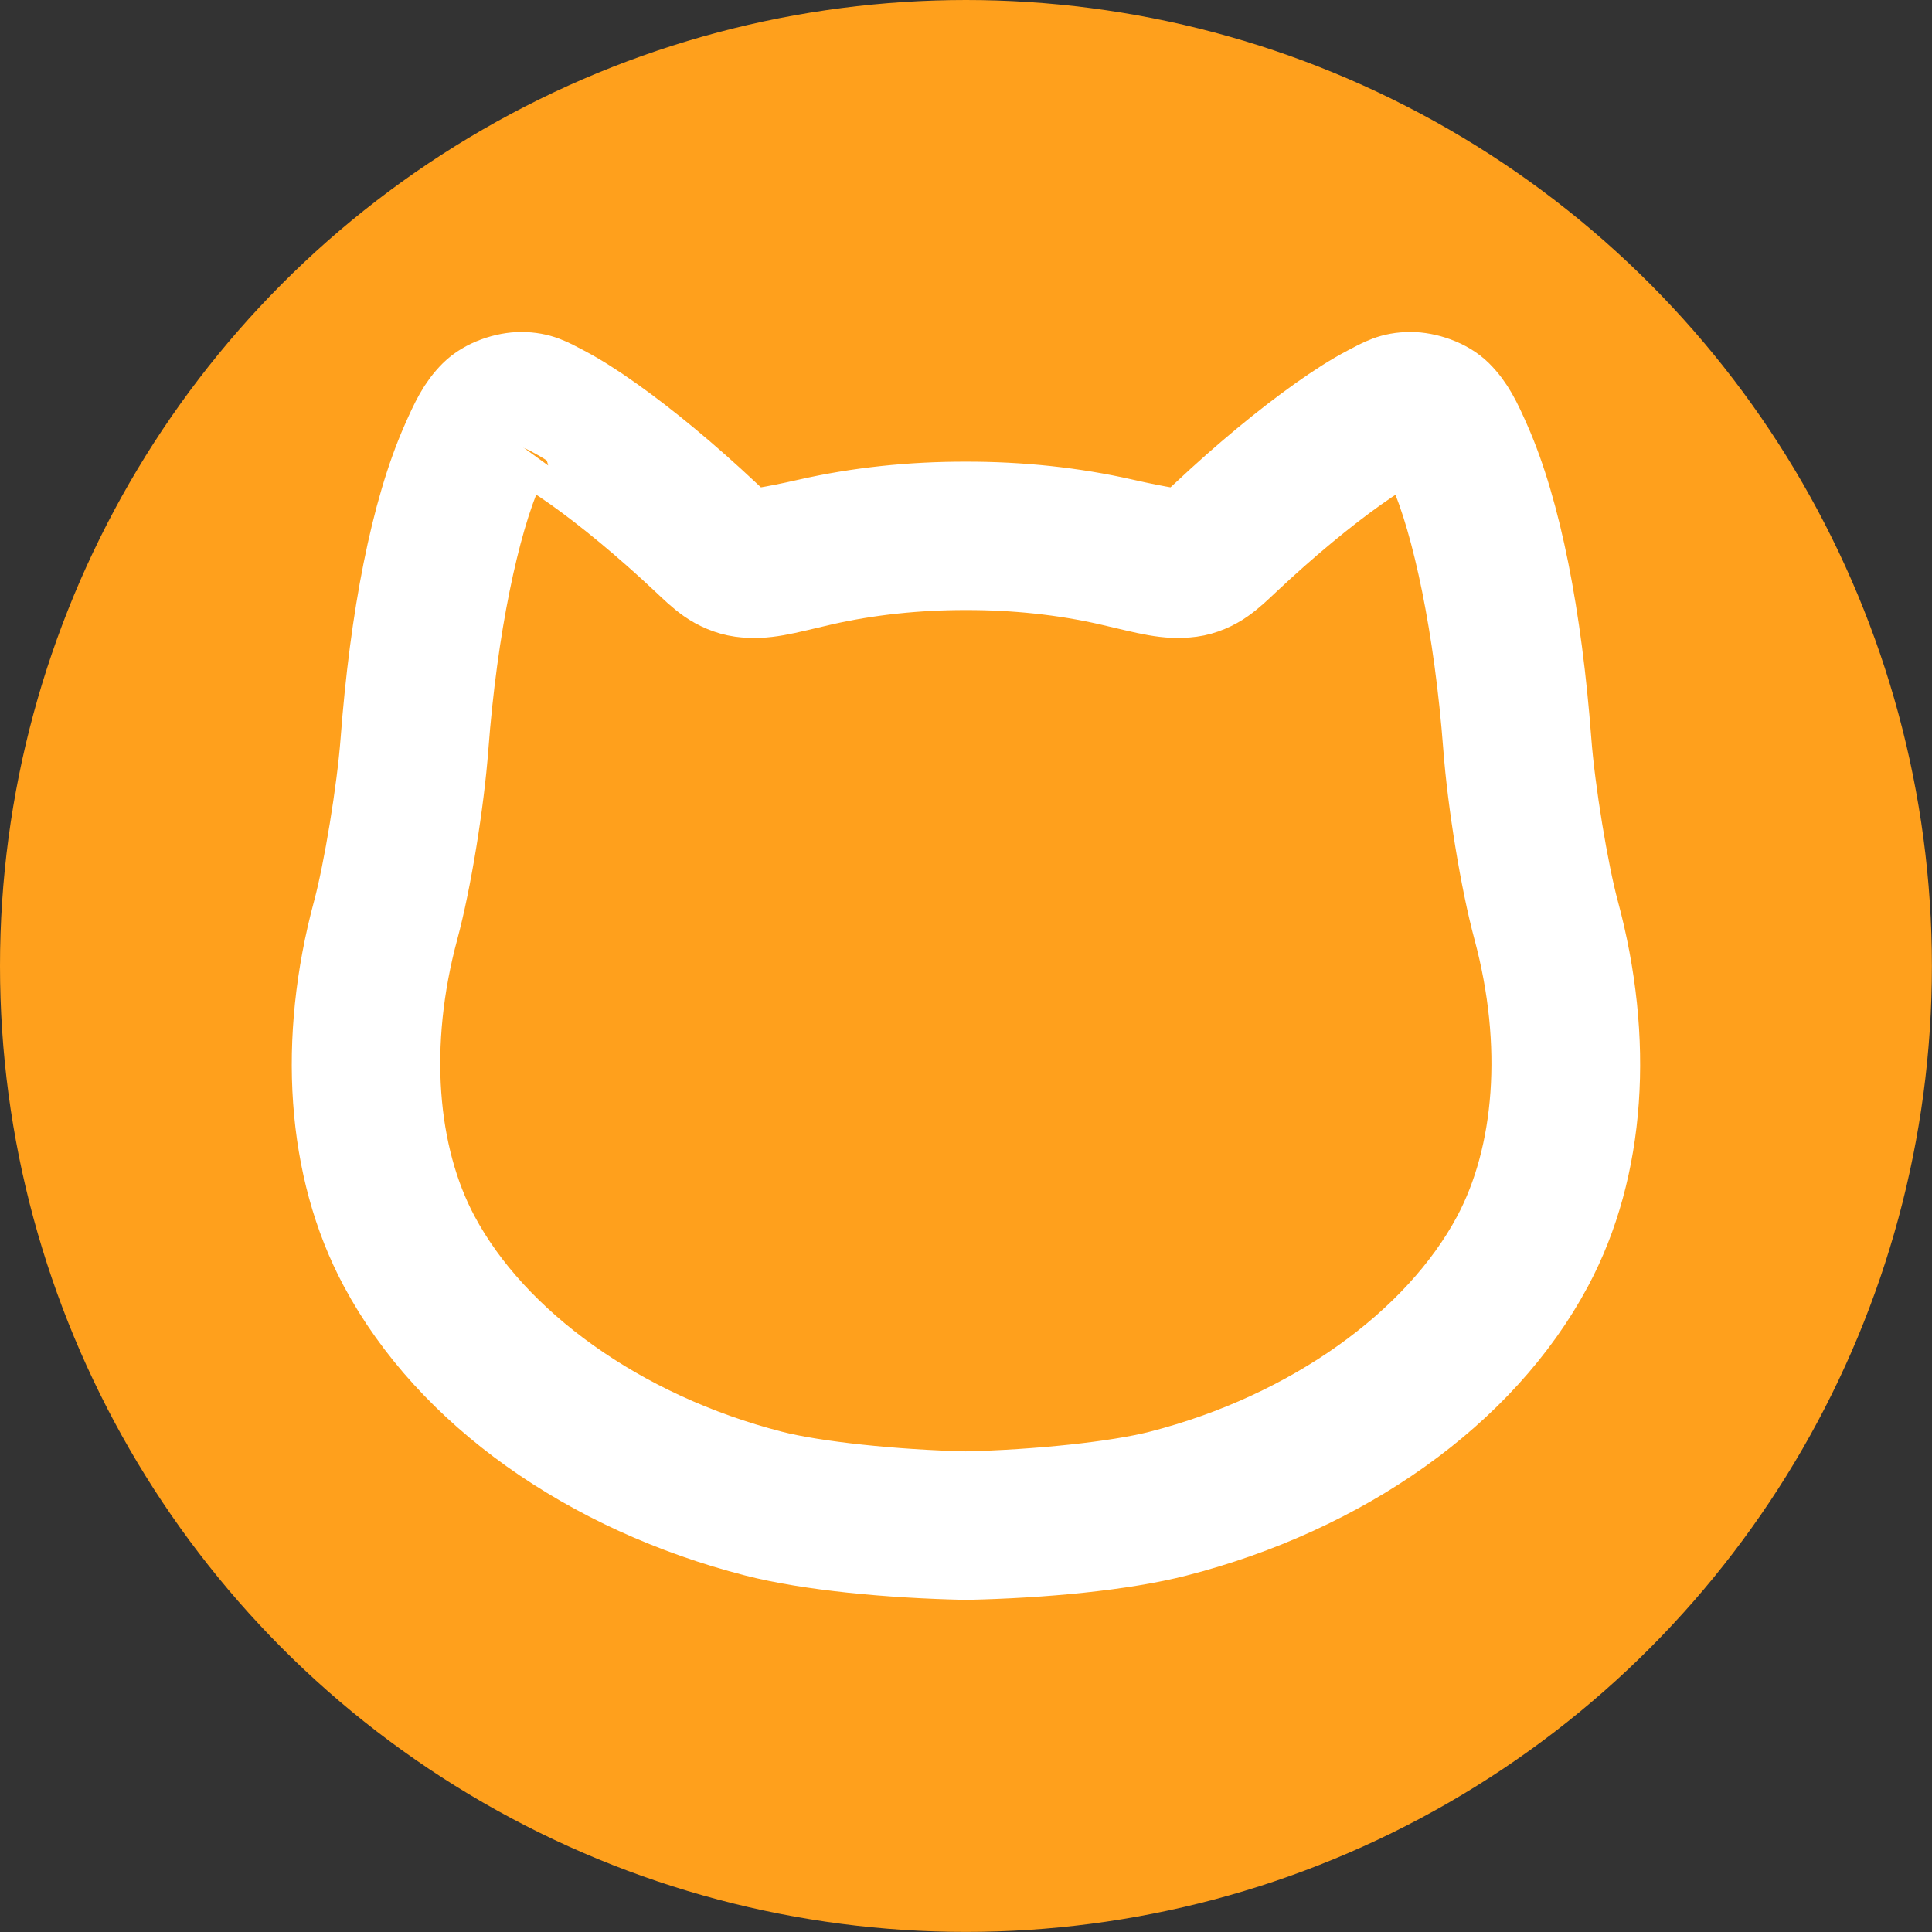 <svg version="1.1" viewBox="0 0 22.213 22.213"
    xmlns="http://www.w3.org/2000/svg">
    <rect x="0" y="0" width="22.213" height="22.213" fill="#333333" stroke="none"/>
    <style>
        circle {
            fill: #ffa01c;
        }

        path {
            fill: #fff;
            stroke: #fff;
        }

        @media (prefers-color-scheme: dark) {
            circle {
                fill: #ffcb47;
            }

            path {
                fill: #151718;
                stroke: #151718;
            }
        }
    </style>
    <g transform="translate(-36.157 -88.703)">
        <circle id="favicon-background" cx="47.263" cy="99.809" r="11.106" stroke-linecap="round" stroke-width=".265"/>
        <path id="favicon-path" d="m42.148 92.917c-.191 0-.457.081-.621.245-.164.164-.247.345-.353.585-.361.815-.597 2.049-.705 3.474-.043.571-.195 1.491-.317 1.943-.402 1.491-.311 2.981.308 4.139.797 1.492 2.429 2.633 4.365 3.13.629.161 1.553.248 2.428.267l.01.001.01-.001c.875-.019 1.799-.106 2.428-.267 1.936-.497 3.568-1.637 4.365-3.13.619-1.159.71-2.649.308-4.139-.122-.452-.274-1.372-.317-1.943-.108-1.426-.344-2.659-.705-3.474-.106-.24-.19-.421-.354-.585-.164-.164-.429-.245-.621-.245-.242 0-.372.079-.542.168-.17.089-.354.207-.556.35-.404.287-.874.674-1.342 1.114-.097.091-.162.149-.189.169-.027.019-.003.006-.007.007-.009.001-.212-.021-.647-.12-.589-.134-1.208-.198-1.832-.197h-.002c-.624-.001-1.243.063-1.832.197-.434.099-.637.121-.647.12-.005-.001.02.012-.007-.007-.027-.019-.093-.077-.19-.169-.468-.44-.937-.828-1.341-1.114-.202-.143-.386-.261-.556-.35-.17-.089-.299-.168-.542-.168zm.01.918c-.057.001.002.003.107.058.115.06.273.16.453.287.358.254.804.621 1.244 1.035.097.091.178.171.287.248.109.077.261.146.414.167.305.041.536-.036.97-.135.516-.117 1.07-.176 1.629-.175h.002c.559-.001 1.114.057 1.629.175.434.099.666.175.97.135.152-.02.304-.089.413-.167.109-.077.19-.157.287-.248.44-.414.886-.781 1.245-1.035.179-.127.337-.226.452-.287.105-.055.164-.057.107-.058.014.019.066.092.15.281.277.627.527 1.814.63 3.174.049.65.196 1.554.346 2.111.352 1.307.248 2.572-.232 3.472-.64 1.199-2.061 2.233-3.788 2.676-.484.124-1.39.219-2.212.238-.821-.019-1.728-.114-2.211-.238-1.727-.443-3.147-1.477-3.787-2.676-.481-.9-.585-2.165-.232-3.472.15-.557.296-1.462.345-2.111.103-1.361.353-2.548.63-3.174.084-.19.137-.263.15-.281z" fill="#fff" stroke="#fff" stroke-width=".794"/>
    </g>
</svg>
